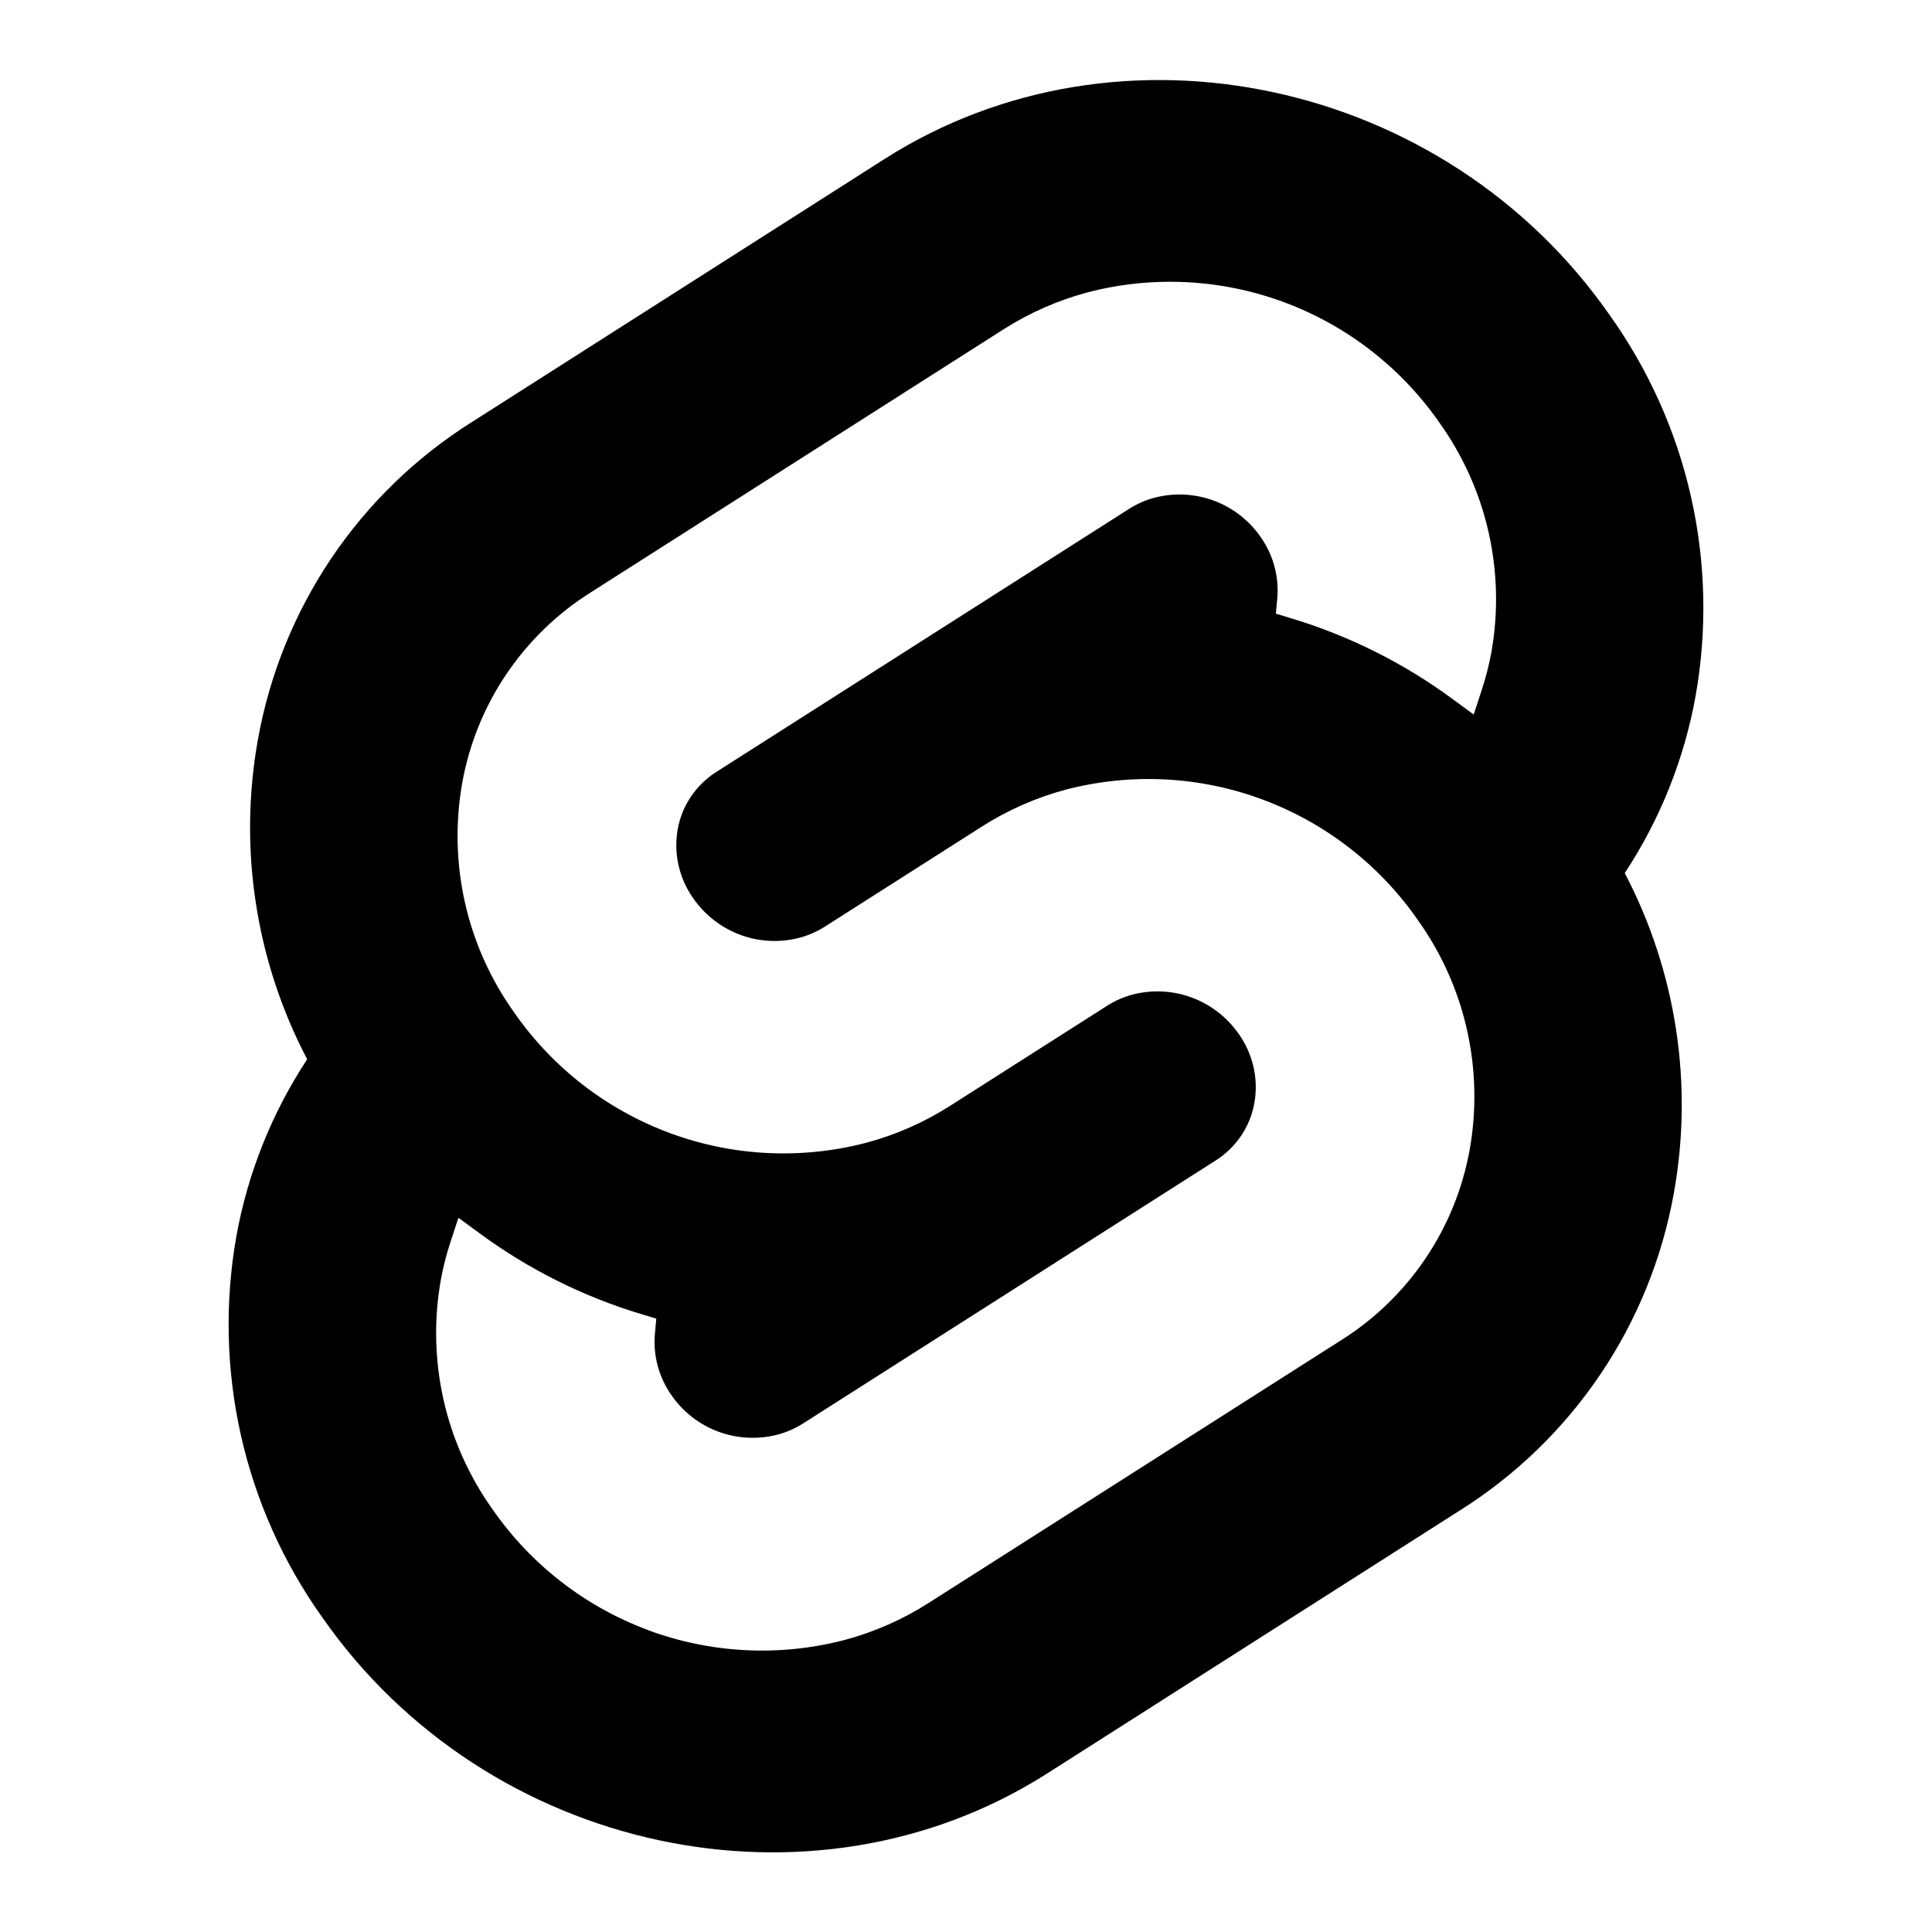 <!-- Generated by IcoMoon.io -->
<svg version="1.1" xmlns="http://www.w3.org/2000/svg" width="32" height="32" viewBox="0 0 32 32">
<path d="M14.653 2.632c3.892-2.48 9.276-1.324 12.002 2.578 0.647 0.905 1.108 1.931 1.353 3.016s0.271 2.209 0.076 3.304c-0.189 1.046-0.588 2.043-1.173 2.931 0.853 1.628 1.139 3.494 0.813 5.303-0.193 1.074-0.607 2.096-1.217 3s-1.402 1.672-2.326 2.253l-6.836 4.357c-3.892 2.481-9.276 1.324-12.002-2.578-0.647-0.905-1.106-1.931-1.351-3.016s-0.271-2.209-0.077-3.304c0.189-1.046 0.588-2.043 1.173-2.931-0.854-1.628-1.141-3.493-0.815-5.302 0.193-1.074 0.608-2.096 1.218-3.001s1.403-1.672 2.327-2.253l6.835-4.357zM10.732 27c1.042 0.386 2.178 0.444 3.254 0.164 0.491-0.131 0.96-0.337 1.389-0.61l6.837-4.355c0.555-0.349 1.032-0.811 1.399-1.355s0.616-1.159 0.732-1.804c0.117-0.659 0.101-1.334-0.046-1.987s-0.424-1.269-0.813-1.814c-0.633-0.913-1.532-1.61-2.574-1.997s-2.178-0.444-3.254-0.164c-0.491 0.131-0.96 0.337-1.389 0.61l-2.608 1.662c-0.13 0.082-0.271 0.144-0.419 0.183-0.324 0.084-0.666 0.067-0.98-0.050s-0.585-0.327-0.776-0.602c-0.117-0.164-0.2-0.35-0.245-0.547s-0.049-0.4-0.014-0.599c0.035-0.195 0.11-0.38 0.221-0.543s0.254-0.303 0.421-0.408l6.838-4.358c0.13-0.082 0.271-0.144 0.419-0.183 0.324-0.084 0.666-0.067 0.98 0.049s0.585 0.327 0.776 0.602c0.209 0.296 0.307 0.656 0.276 1.016l-0.024 0.254 0.254 0.077c0.961 0.29 1.865 0.742 2.673 1.337l0.35 0.257 0.129-0.393c0.069-0.209 0.124-0.422 0.164-0.638 0.117-0.659 0.101-1.334-0.046-1.987s-0.424-1.269-0.813-1.814c-0.634-0.913-1.532-1.61-2.574-1.997s-2.178-0.444-3.254-0.164c-0.491 0.131-0.96 0.337-1.389 0.61l-6.837 4.357c-0.556 0.349-1.032 0.81-1.4 1.354s-0.617 1.158-0.733 1.804c-0.117 0.659-0.101 1.334 0.046 1.987s0.424 1.269 0.813 1.814c0.634 0.913 1.532 1.61 2.574 1.997s2.178 0.444 3.254 0.164c0.491-0.131 0.96-0.337 1.389-0.61l2.609-1.663c0.13-0.082 0.271-0.144 0.419-0.183 0.324-0.084 0.667-0.067 0.981 0.050s0.585 0.327 0.776 0.602c0.117 0.164 0.2 0.35 0.245 0.547s0.049 0.4 0.014 0.599c-0.035 0.195-0.11 0.38-0.221 0.543s-0.254 0.303-0.421 0.408l-6.836 4.357c-0.13 0.082-0.271 0.144-0.419 0.183-0.324 0.084-0.666 0.067-0.98-0.049s-0.585-0.327-0.776-0.602c-0.209-0.295-0.307-0.655-0.276-1.016l0.023-0.254-0.254-0.077c-0.961-0.29-1.865-0.742-2.673-1.337l-0.35-0.257-0.129 0.393c-0.069 0.209-0.124 0.422-0.163 0.638-0.117 0.659-0.101 1.334 0.046 1.987s0.424 1.269 0.813 1.814c0.634 0.913 1.532 1.61 2.574 1.997z"></path>
</svg>
